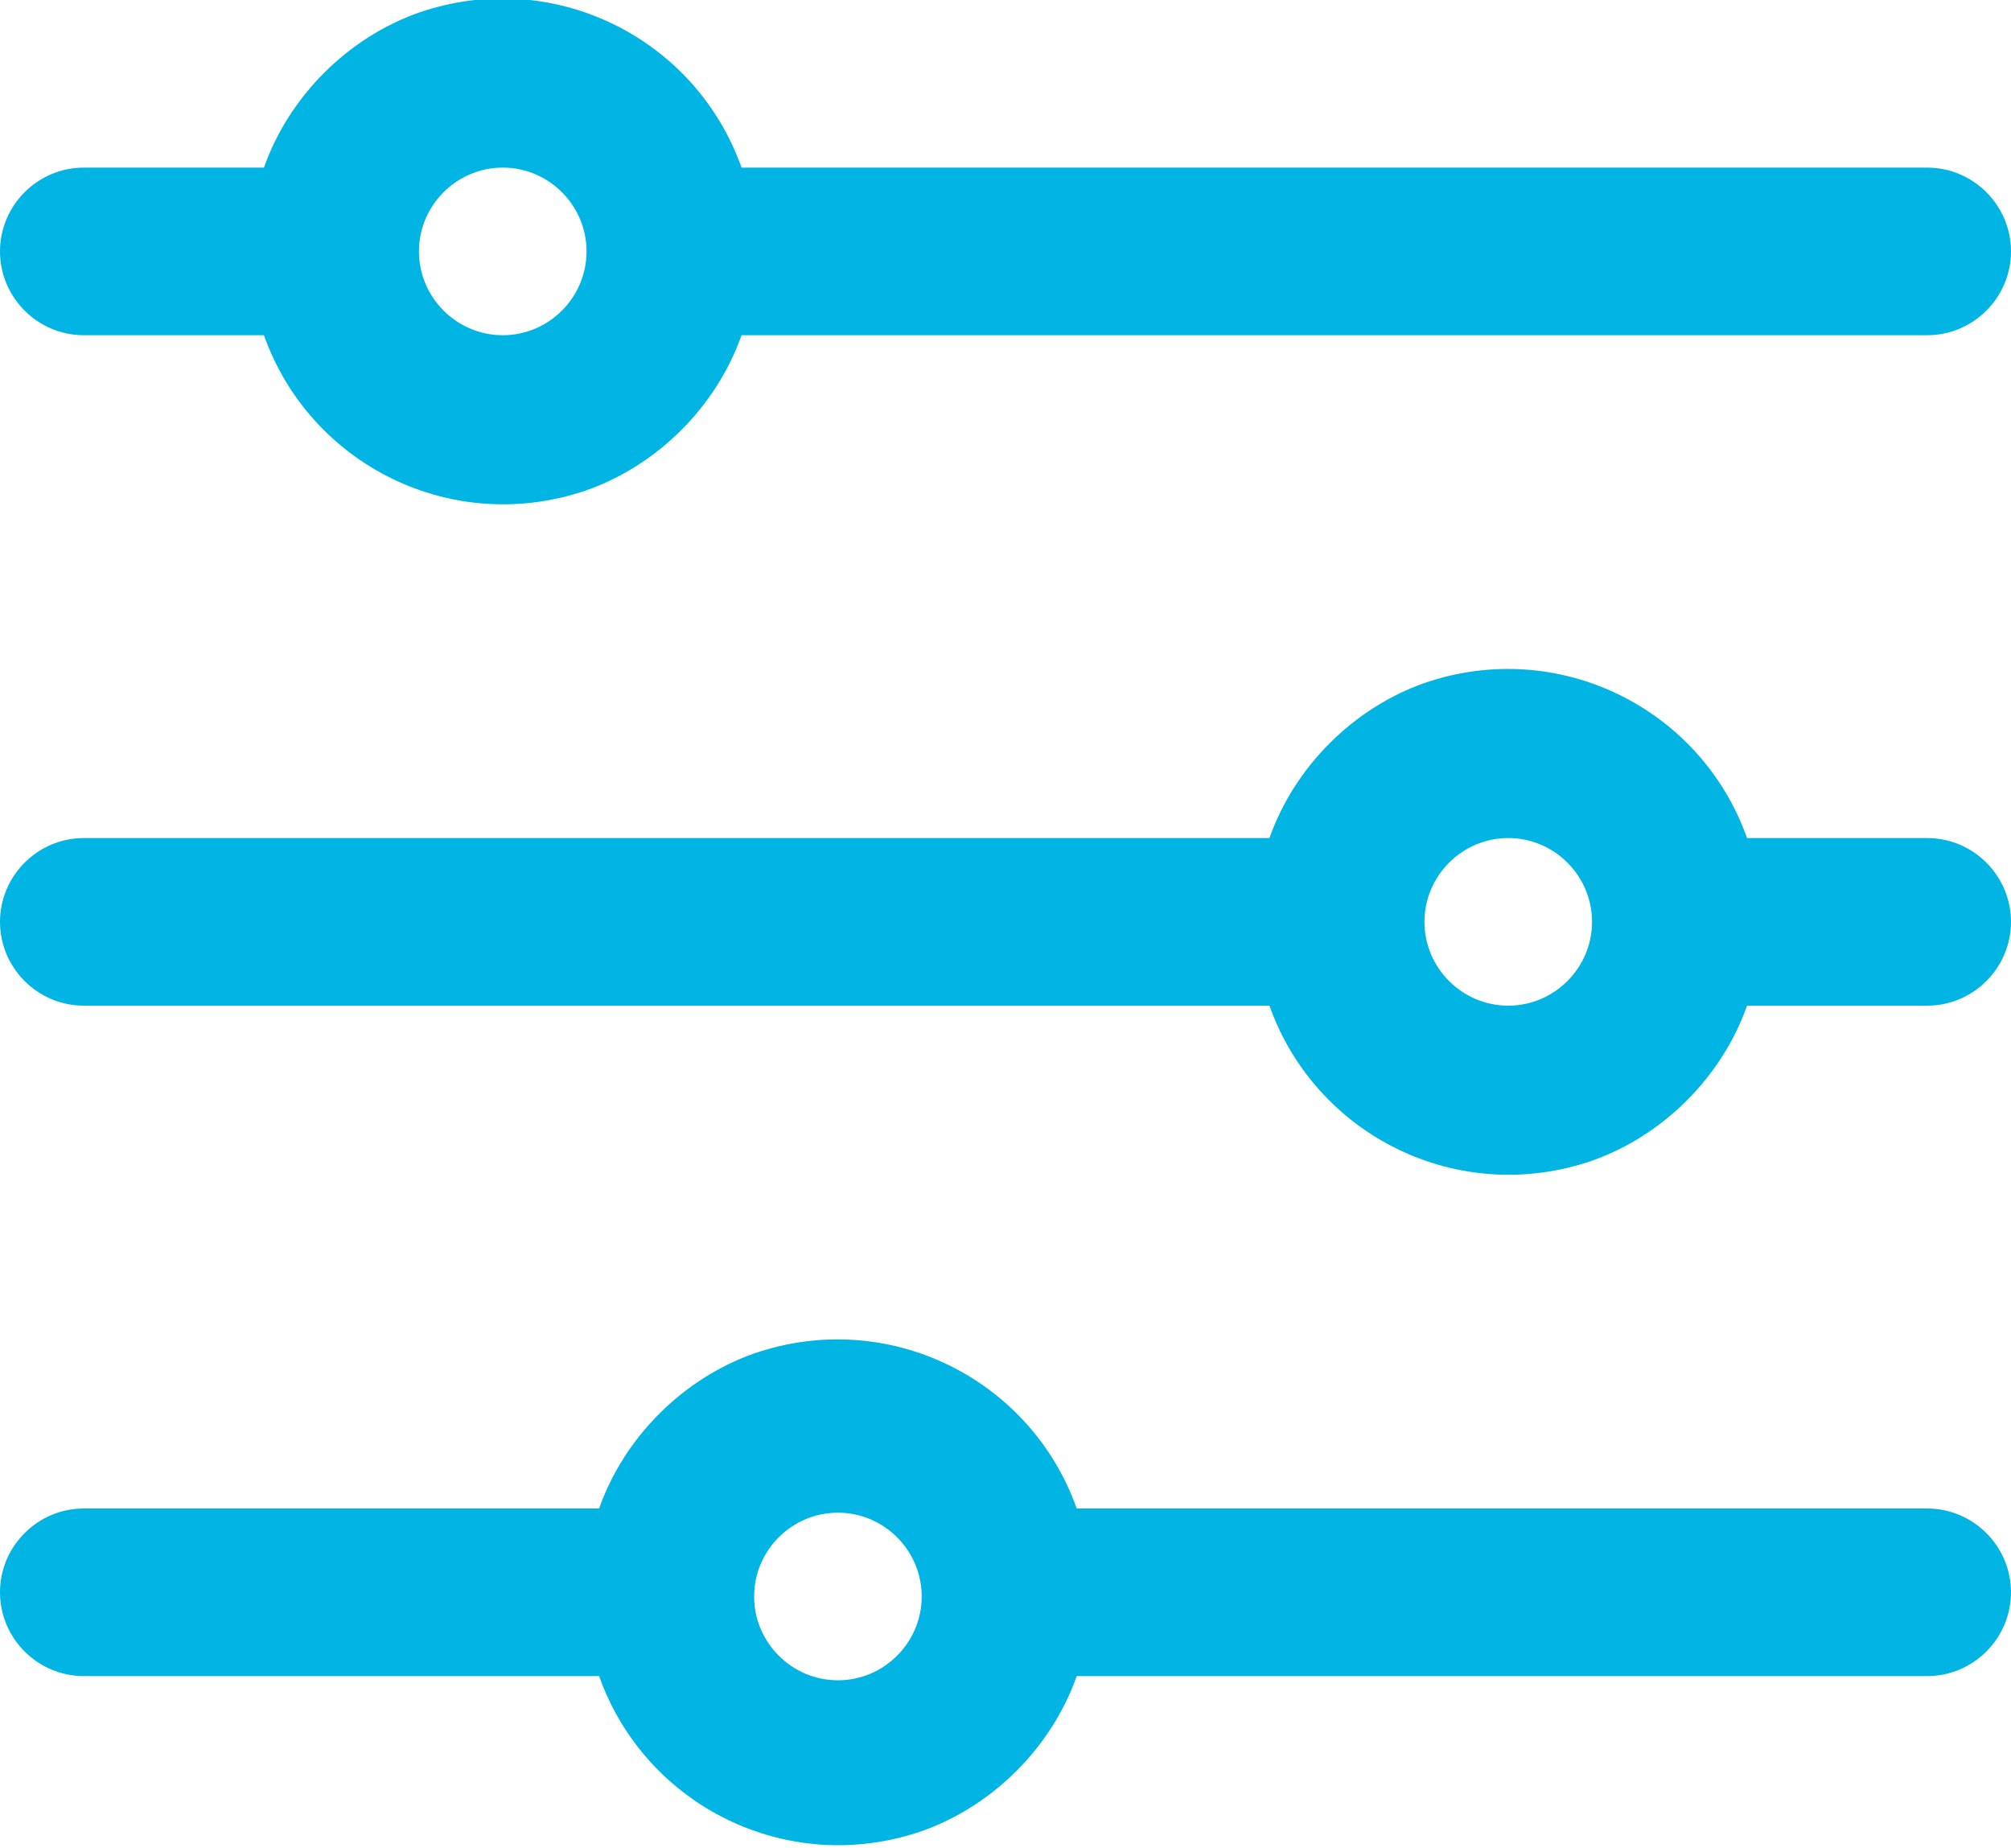 <?xml version="1.0" encoding="utf-8"?>
<!-- Generator: Adobe Illustrator 25.0.0, SVG Export Plug-In . SVG Version: 6.00 Build 0)  -->
<svg version="1.1" id="Layer_1" xmlns="http://www.w3.org/2000/svg" xmlns:xlink="http://www.w3.org/1999/xlink" x="0px"
	y="0px" viewBox="0 0 48 44.1" style="enable-background:new 0 0 48 44.1;" xml:space="preserve">
	<style type="text/css">
		.st0 {
			fill: #00B4E4;
		}
	</style>
	<g id="Layer_2_1_">
		<g id="Icons">
			<path class="st0" d="M2,8h4.3c1.1,3.1,4.5,4.8,7.7,3.7c1.7-0.6,3.1-2,3.7-3.7H46c1.1,0,2-0.9,2-2s-0.9-2-2-2H17.7
			c-1.1-3.1-4.5-4.8-7.7-3.7C8.3,0.9,6.9,2.3,6.3,4H2C0.9,4,0,4.9,0,6S0.9,8,2,8z M12,4c1.1,0,2,0.9,2,2s-0.9,2-2,2
			c-1.1,0-2-0.9-2-2C10,4.9,10.9,4,12,4z" />
			<path class="st0" d="M46,36H25.7c-1.1-3.1-4.5-4.8-7.7-3.7c-1.7,0.6-3.1,2-3.7,3.7H2c-1.1,0-2,0.9-2,2s0.9,2,2,2h12.3
			c1.1,3.1,4.5,4.8,7.7,3.7c1.7-0.6,3.1-2,3.7-3.7H46c1.1,0,2-0.9,2-2S47.1,36,46,36z M20,40.1c-1.1,0-2-0.9-2-2c0-1.1,0.9-2,2-2
			c1.1,0,2,0.9,2,2c0,0,0,0,0,0C22,39.2,21.1,40.1,20,40.1z" />
			<path class="st0" d="M46,20h-4.3c-1.1-3.1-4.5-4.8-7.7-3.7c-1.7,0.6-3.1,2-3.7,3.7H2c-1.1,0-2,0.9-2,2s0.9,2,2,2h28.3
			c1.1,3.1,4.5,4.8,7.7,3.7c1.7-0.6,3.1-2,3.7-3.7H46c1.1,0,2-0.9,2-2S47.1,20,46,20z M36,24c-1.1,0-2-0.9-2-2c0-1.1,0.9-2,2-2
			c1.1,0,2,0.9,2,2C38,23.1,37.1,24,36,24z" />
		</g>
	</g>
</svg>